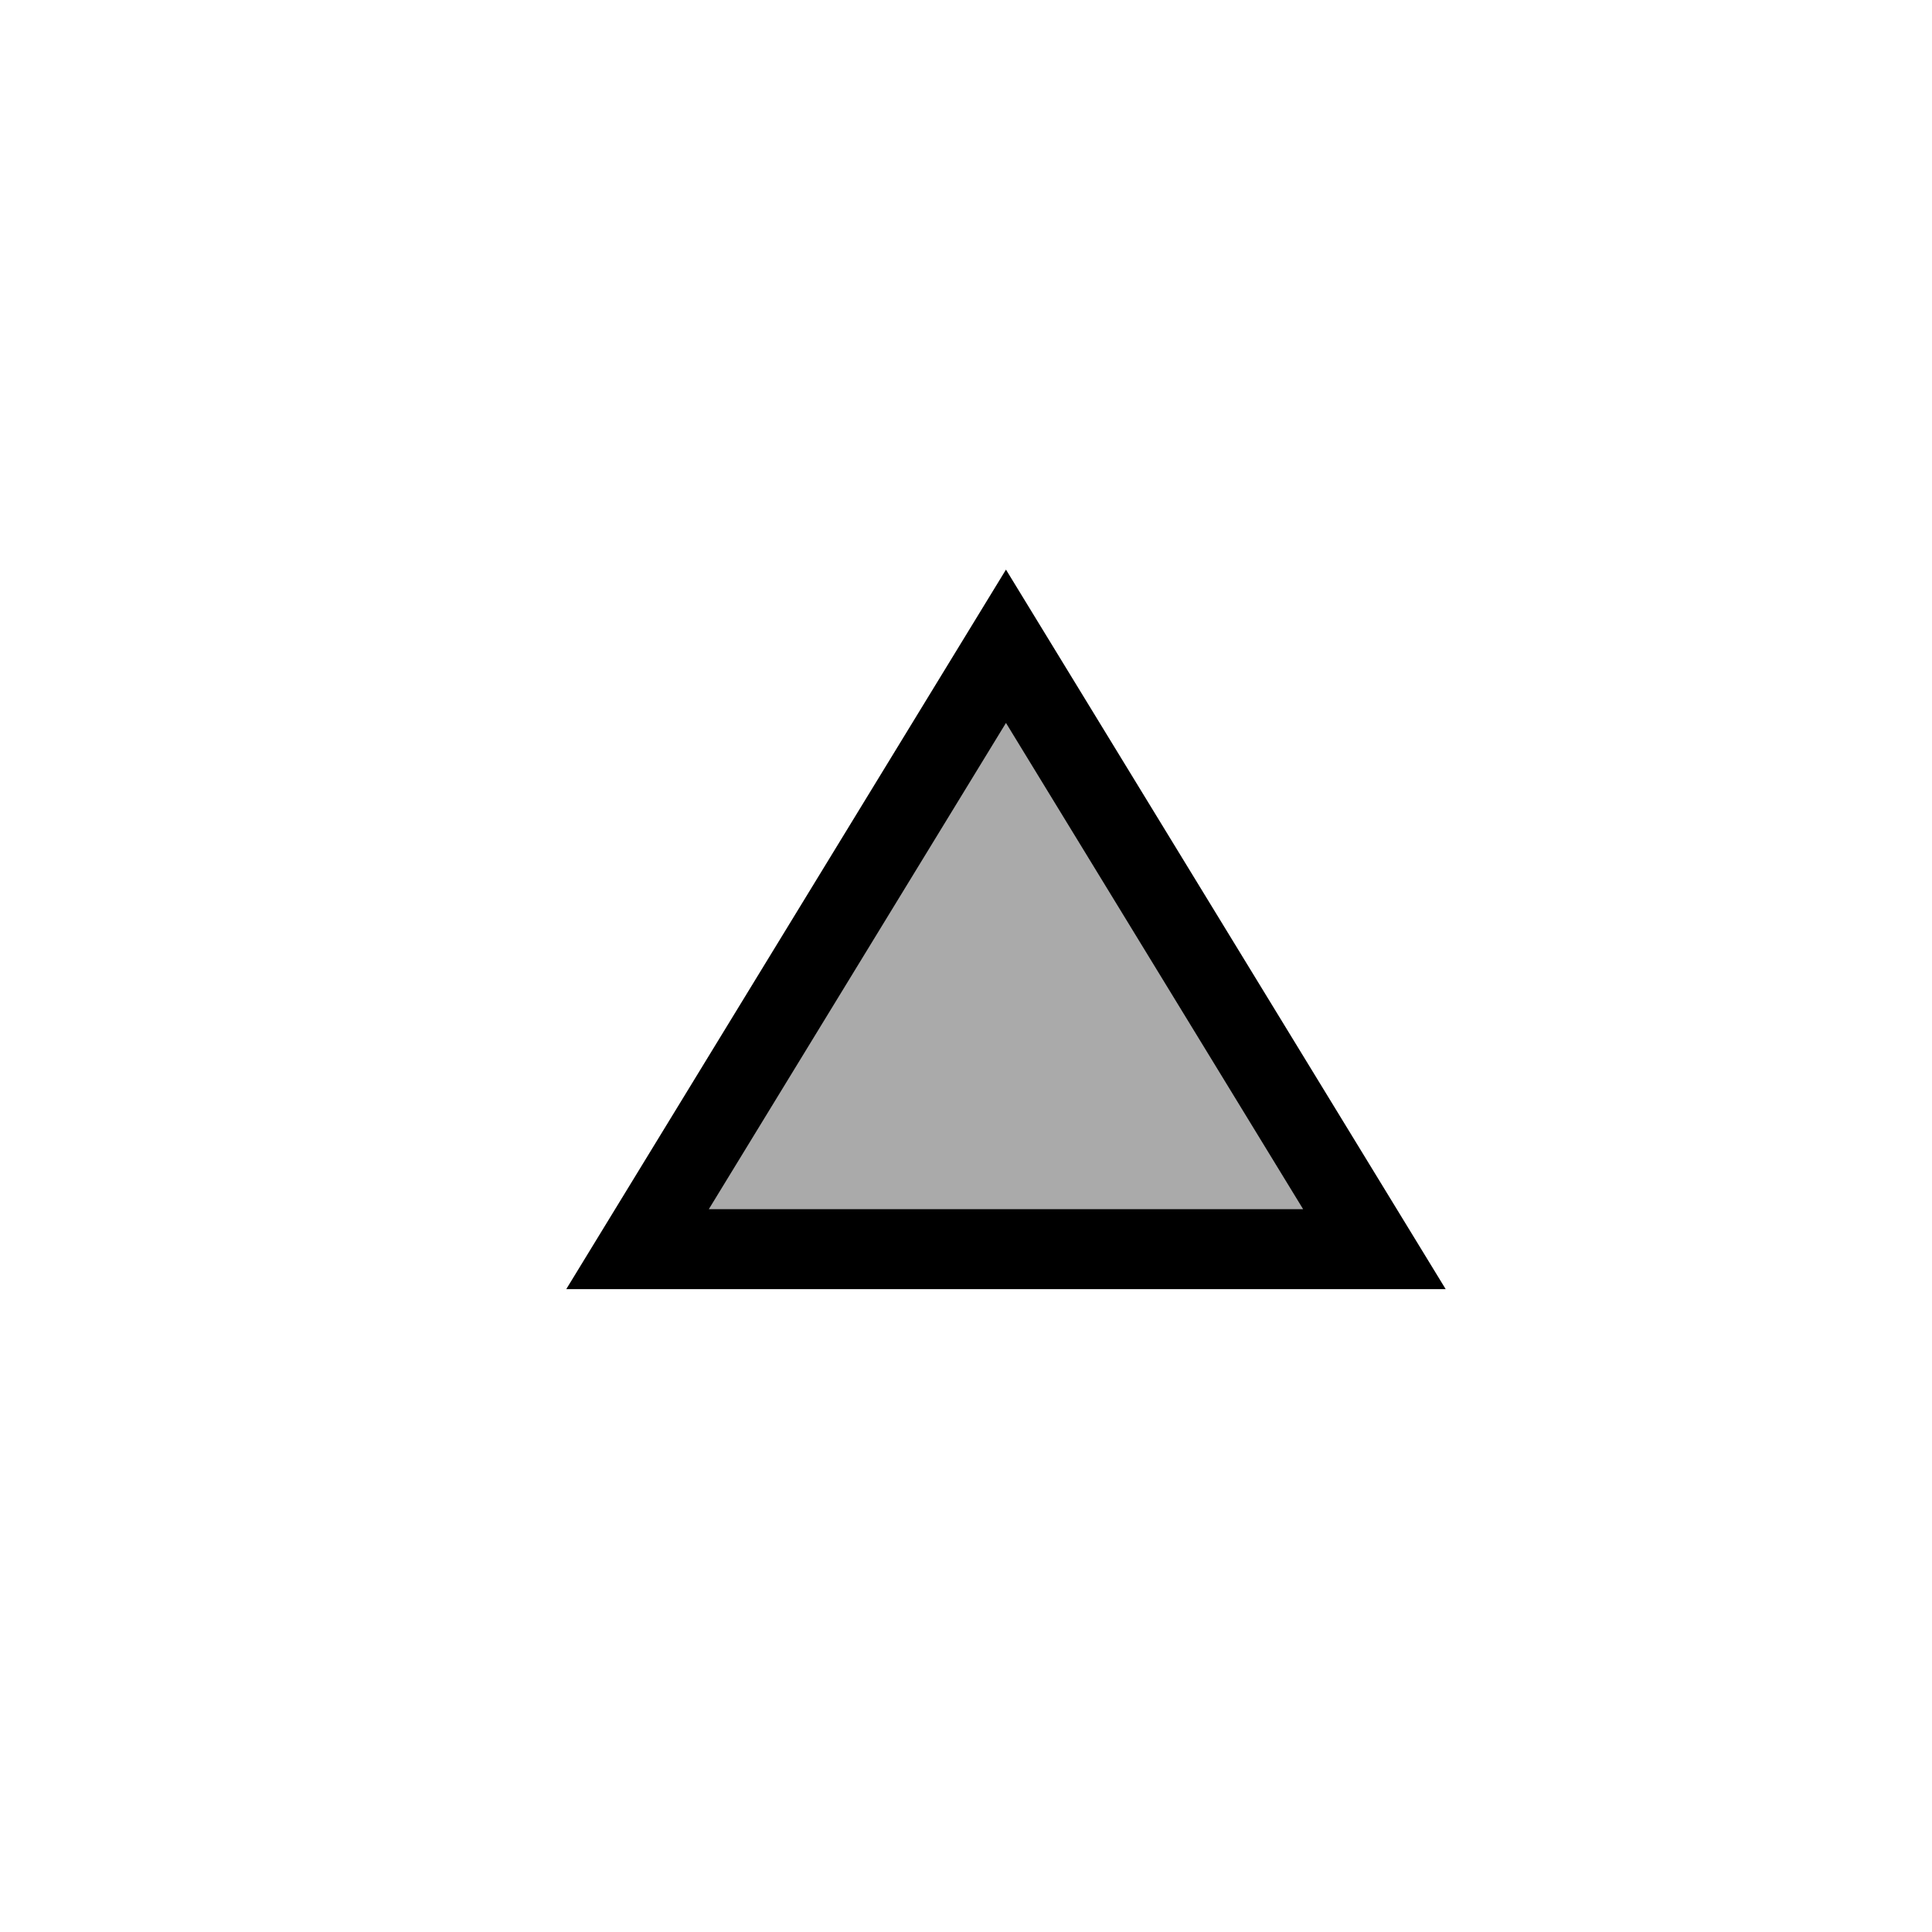 <?xml version="1.0" encoding="UTF-8" standalone="no"?>
<svg xmlns="http://www.w3.org/2000/svg" xmlns:sodipodi="http://sodipodi.sourceforge.net/DTD/sodipodi-0.dtd" xmlns:inkscape="http://www.inkscape.org/namespaces/inkscape" version="1.1" width="580" viewBox="0 0 6444.444 6444.444" height="580">
 <path d="m 2126.628,4166.667 1228.927,-2010.969 1228.927,2010.969 z" id="path3-9" inkscape:connector-curvature="0" fill="#aaaaaa" stroke="#000000" stroke-width="266.67"/>
</svg>
